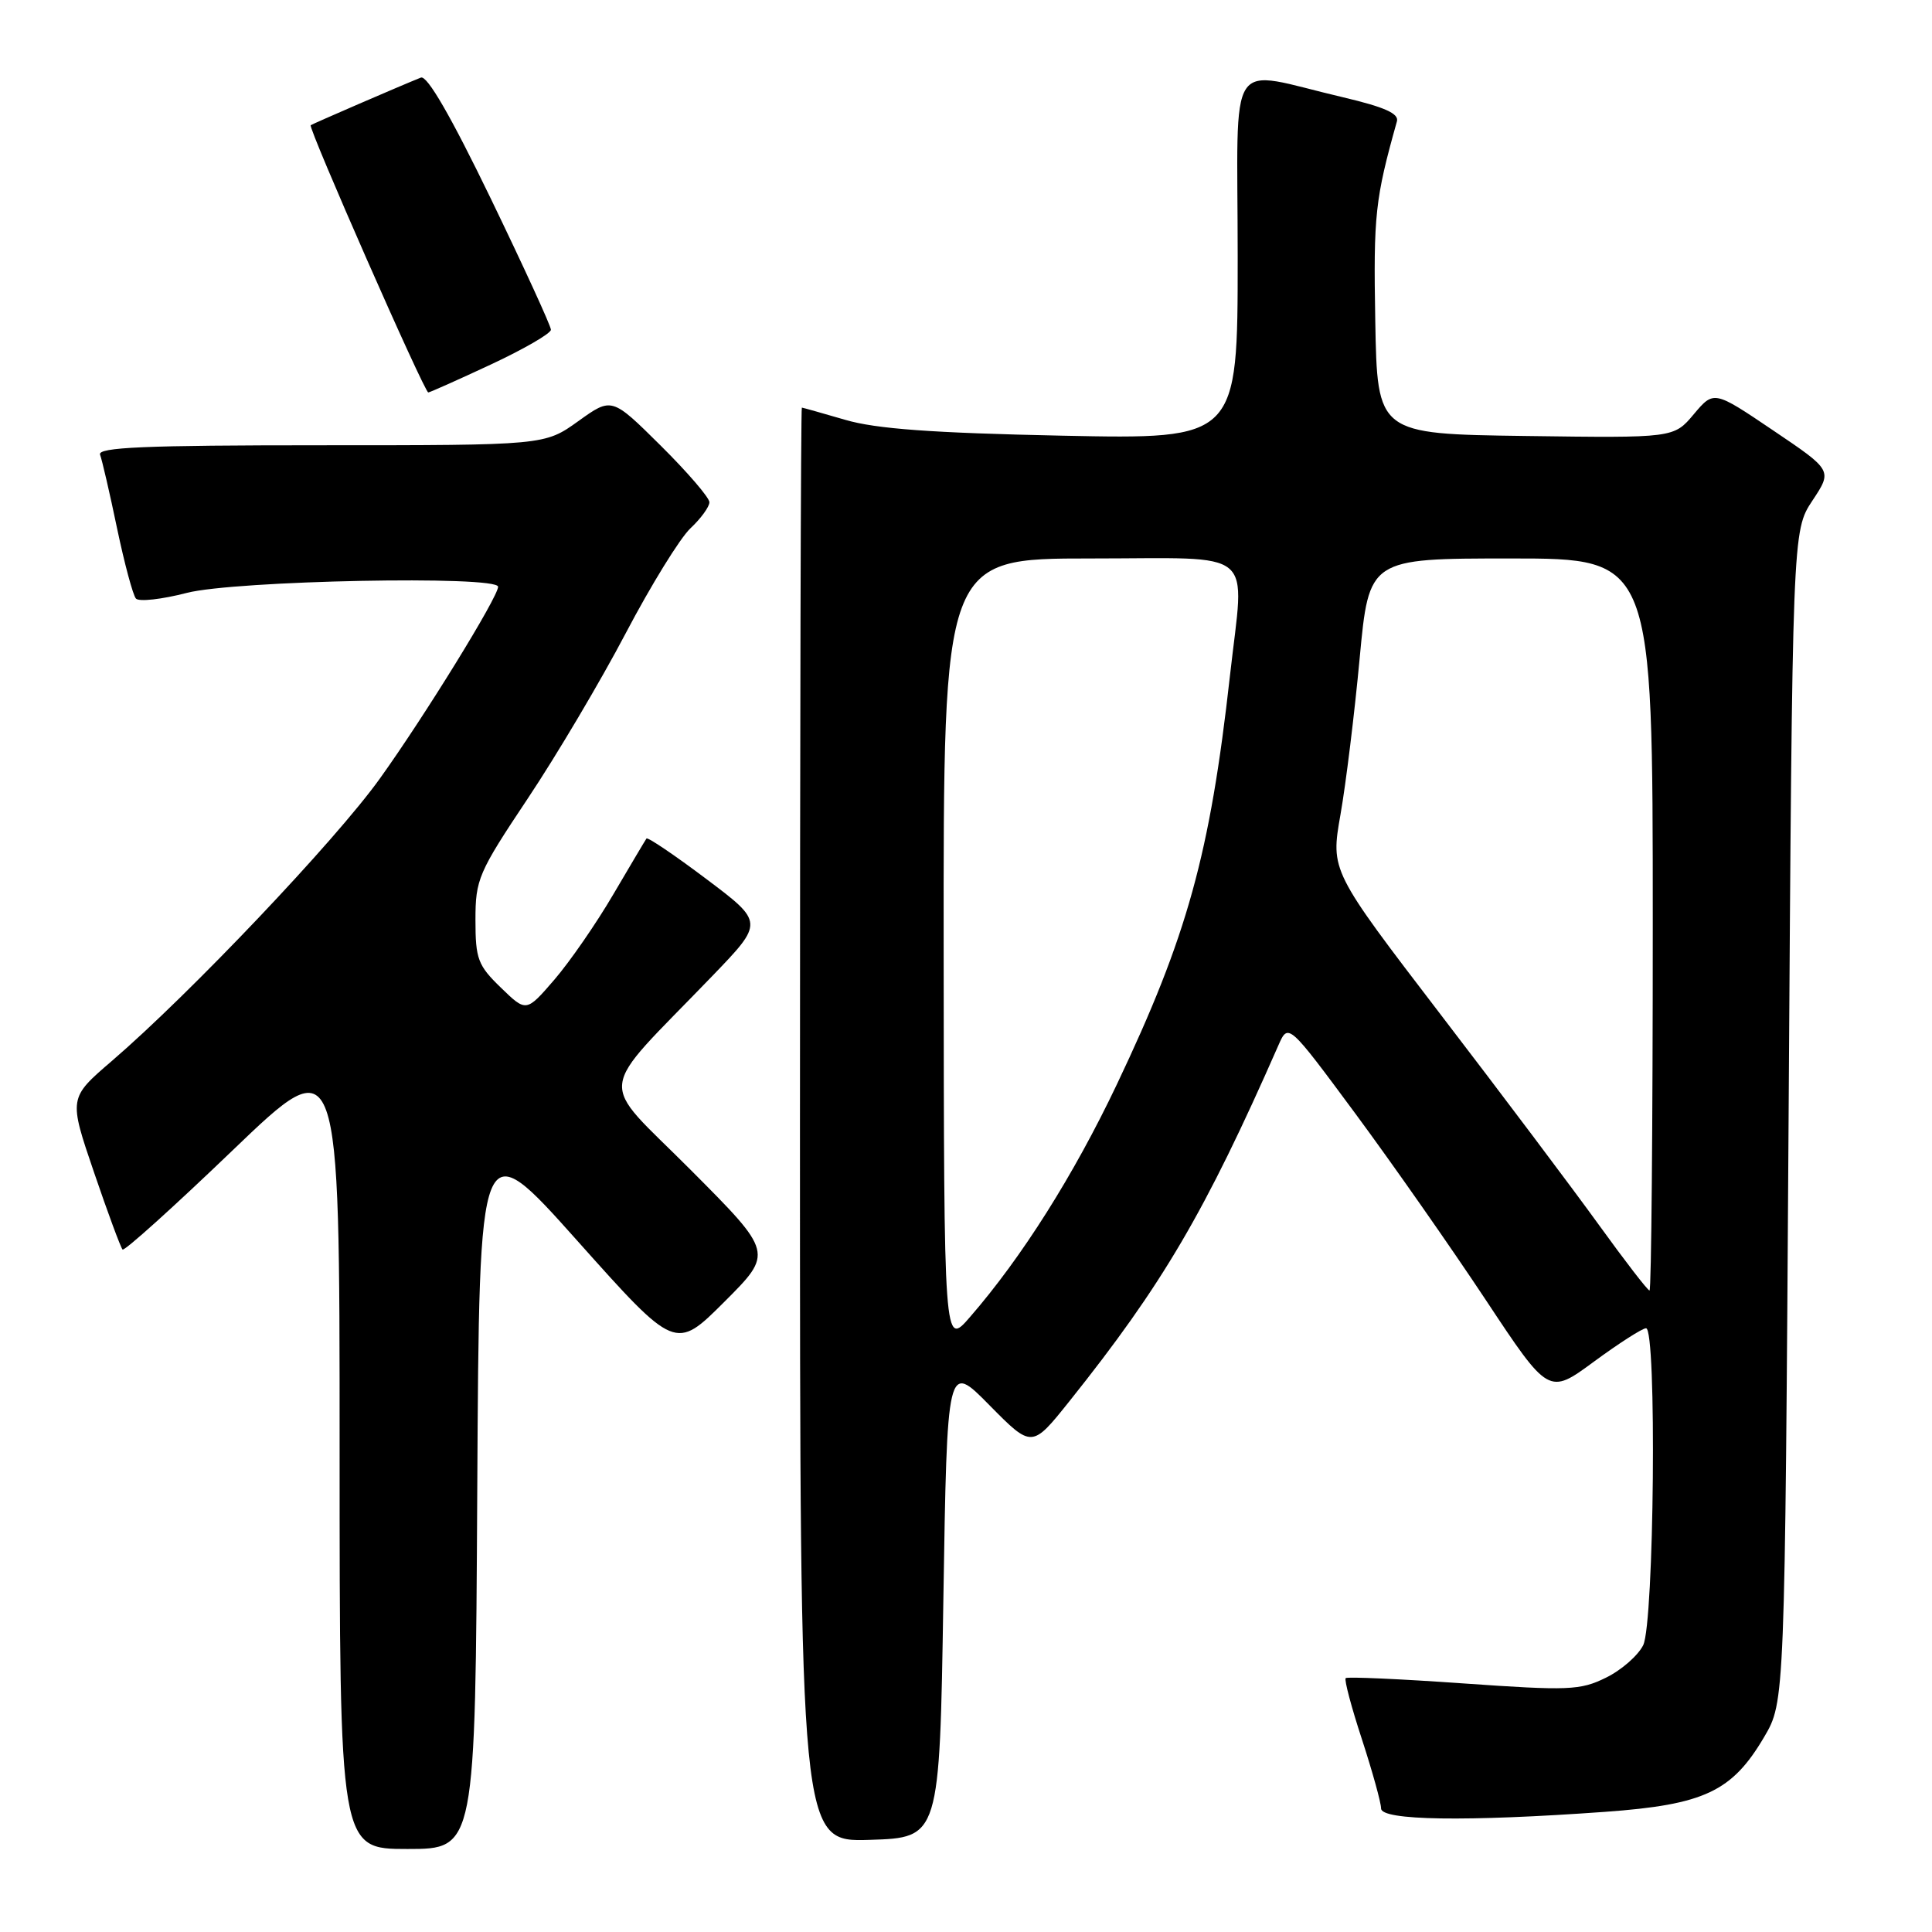 <?xml version="1.0" encoding="UTF-8" standalone="no"?>
<!DOCTYPE svg PUBLIC "-//W3C//DTD SVG 1.1//EN" "http://www.w3.org/Graphics/SVG/1.1/DTD/svg11.dtd" >
<svg xmlns="http://www.w3.org/2000/svg" xmlns:xlink="http://www.w3.org/1999/xlink" version="1.1" viewBox="0 0 256 256">
 <g >
 <path fill="currentColor"
d=" M 63.24 197.42 C 63.50 149.85 63.50 149.85 76.50 164.41 C 89.50 178.97 89.50 178.97 95.99 172.49 C 102.47 166.01 102.47 166.01 91.52 155.02 C 79.11 142.57 78.79 145.51 94.35 129.36 C 101.23 122.22 101.23 122.22 93.59 116.47 C 89.39 113.31 85.82 110.89 85.66 111.11 C 85.51 111.32 83.53 114.65 81.27 118.50 C 79.02 122.35 75.50 127.44 73.45 129.82 C 69.73 134.13 69.73 134.13 66.37 130.87 C 63.32 127.92 63.00 127.07 63.00 121.90 C 63.00 116.51 63.38 115.63 69.93 105.81 C 73.74 100.10 79.58 90.25 82.91 83.91 C 86.24 77.57 90.10 71.31 91.48 70.01 C 92.87 68.71 94.00 67.15 94.00 66.55 C 94.00 65.94 91.09 62.56 87.53 59.03 C 81.06 52.62 81.06 52.62 76.62 55.81 C 72.17 59.00 72.17 59.00 42.48 59.00 C 19.14 59.00 12.89 59.27 13.26 60.25 C 13.52 60.94 14.54 65.33 15.51 70.00 C 16.49 74.67 17.62 78.87 18.01 79.31 C 18.40 79.76 21.44 79.42 24.76 78.56 C 31.10 76.92 66.00 76.23 66.00 77.75 C 66.00 79.11 56.22 94.97 50.30 103.21 C 44.40 111.43 25.15 131.71 14.80 140.60 C 9.10 145.50 9.10 145.50 12.45 155.32 C 14.29 160.72 16.00 165.33 16.24 165.57 C 16.48 165.81 23.05 159.89 30.84 152.41 C 45.00 138.82 45.00 138.82 45.00 191.91 C 45.00 245.00 45.00 245.00 53.99 245.00 C 62.98 245.00 62.98 245.00 63.24 197.42 Z  M 125.00 212.00 C 125.50 180.50 125.50 180.50 131.11 186.20 C 136.73 191.89 136.73 191.89 141.68 185.70 C 154.03 170.24 159.66 160.66 169.39 138.52 C 170.70 135.54 170.70 135.54 179.61 147.58 C 184.51 154.21 192.27 165.30 196.86 172.23 C 205.21 184.84 205.21 184.84 211.21 180.42 C 214.52 177.99 217.62 176.00 218.11 176.00 C 219.55 176.00 219.19 215.05 217.73 218.00 C 217.04 219.38 214.82 221.32 212.78 222.31 C 209.39 223.98 207.83 224.04 193.88 223.06 C 185.52 222.47 178.51 222.16 178.31 222.36 C 178.10 222.57 179.07 226.23 180.47 230.49 C 181.86 234.76 183.00 238.87 183.00 239.63 C 183.00 241.23 194.30 241.40 212.66 240.08 C 225.82 239.13 229.50 237.40 233.76 230.16 C 236.50 225.50 236.50 225.50 237.00 147.93 C 237.50 70.35 237.50 70.35 240.15 66.34 C 242.81 62.33 242.81 62.33 234.95 57.03 C 227.10 51.73 227.10 51.73 224.44 54.88 C 221.79 58.04 221.79 58.04 202.14 57.77 C 182.50 57.50 182.50 57.50 182.23 42.50 C 181.98 28.47 182.21 26.37 185.10 16.08 C 185.39 15.05 183.47 14.19 178.00 12.90 C 162.25 9.22 164.00 6.57 164.00 34.06 C 164.00 58.21 164.00 58.21 140.75 57.73 C 123.49 57.37 116.08 56.83 112.00 55.63 C 108.97 54.75 106.39 54.02 106.25 54.01 C 106.11 54.01 106.00 96.77 106.00 149.04 C 106.00 244.08 106.00 244.08 115.25 243.79 C 124.50 243.50 124.50 243.50 125.00 212.00 Z  M 65.06 48.29 C 69.43 46.25 73.00 44.18 73.00 43.69 C 73.00 43.20 69.41 35.37 65.02 26.29 C 59.75 15.40 56.60 9.95 55.77 10.28 C 53.00 11.39 41.48 16.38 41.17 16.59 C 40.78 16.87 56.23 52.00 56.75 52.00 C 56.95 52.00 60.69 50.33 65.06 48.29 Z  M 125.04 126.25 C 125.00 74.00 125.00 74.00 144.50 74.00 C 166.87 74.00 164.90 72.35 162.98 89.50 C 160.33 113.21 157.33 124.04 147.98 143.71 C 142.28 155.70 135.41 166.59 128.54 174.50 C 125.08 178.50 125.08 178.50 125.04 126.25 Z  M 211.85 162.29 C 208.39 157.50 198.98 144.98 190.93 134.48 C 176.31 115.38 176.31 115.38 177.62 107.94 C 178.34 103.85 179.48 94.54 180.16 87.25 C 181.40 74.00 181.40 74.00 200.20 74.00 C 219.00 74.00 219.00 74.00 219.00 122.50 C 219.00 149.18 218.81 171.00 218.57 171.00 C 218.33 171.00 215.31 167.08 211.85 162.29 Z "/>
</g>
</svg>